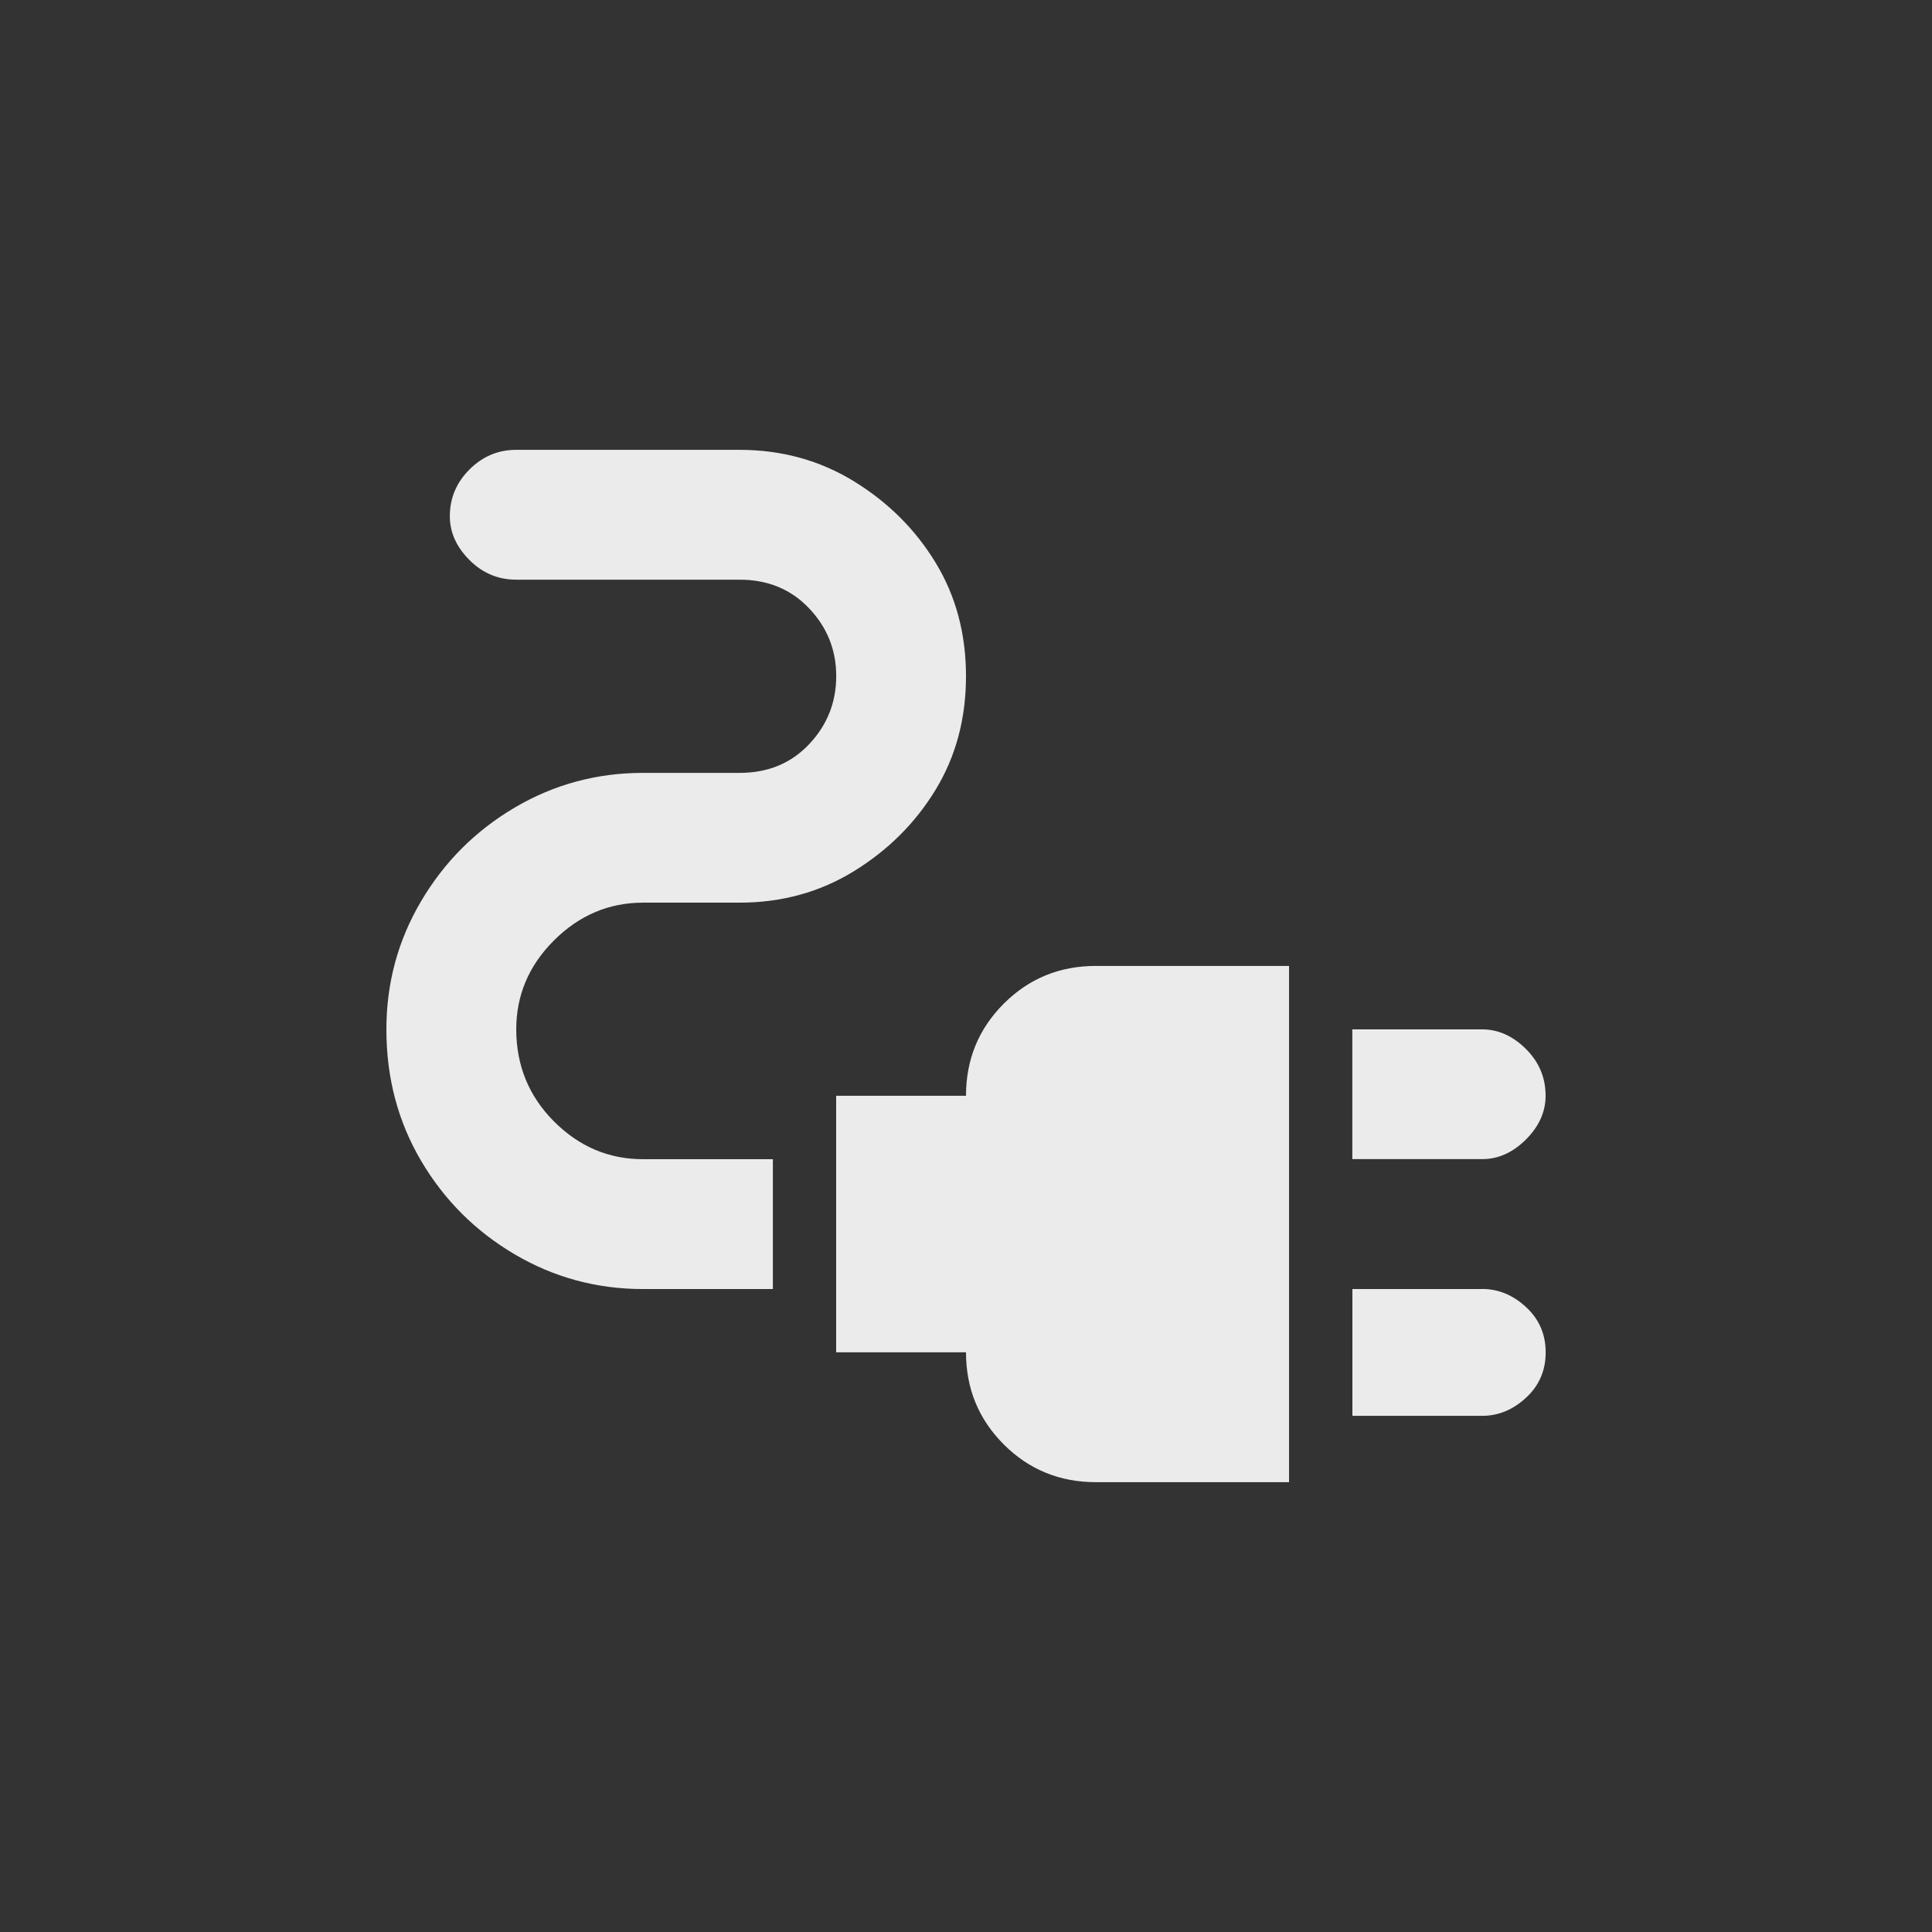 <!-- Generated by IcoMoon.io -->
<svg version="1.1" xmlns="http://www.w3.org/2000/svg" width="24" height="24" viewBox="0 0 24 24">
<rect x="0" y="0" width="24" height="24" fill="#333333" stroke="none"/>
<title>electrical_services</title>
<path fill="#ebebeb" d="M19.2 13.612q0-0.338-0.244-0.581t-0.544-0.244h-1.613v1.612h1.613q0.3 0 0.544-0.244t0.244-0.544zM18.413 16.013h-1.613v1.575h1.613q0.3 0 0.544-0.225t0.244-0.563-0.244-0.563-0.544-0.225zM12 13.612h-1.613v3.187h1.613q0 0.675 0.469 1.144t1.144 0.469h2.4v-6.413h-2.4q-0.675 0-1.144 0.469t-0.469 1.144zM6.413 12.788q0-0.638 0.469-1.106t1.106-0.469h1.2q0.788 0 1.425-0.394t1.012-1.013 0.375-1.406-0.375-1.406-1.012-1.012-1.425-0.394h-2.775q-0.337 0-0.581 0.244t-0.244 0.581q0 0.3 0.244 0.544t0.581 0.244h2.775q0.525 0 0.863 0.356t0.337 0.844-0.337 0.844-0.863 0.356h-1.2q-0.863 0-1.594 0.431t-1.163 1.163-0.431 1.594q0 0.9 0.431 1.631t1.163 1.162 1.594 0.431h1.613v-1.613h-1.613q-0.638 0-1.106-0.469t-0.469-1.144z"></path>
</svg>
